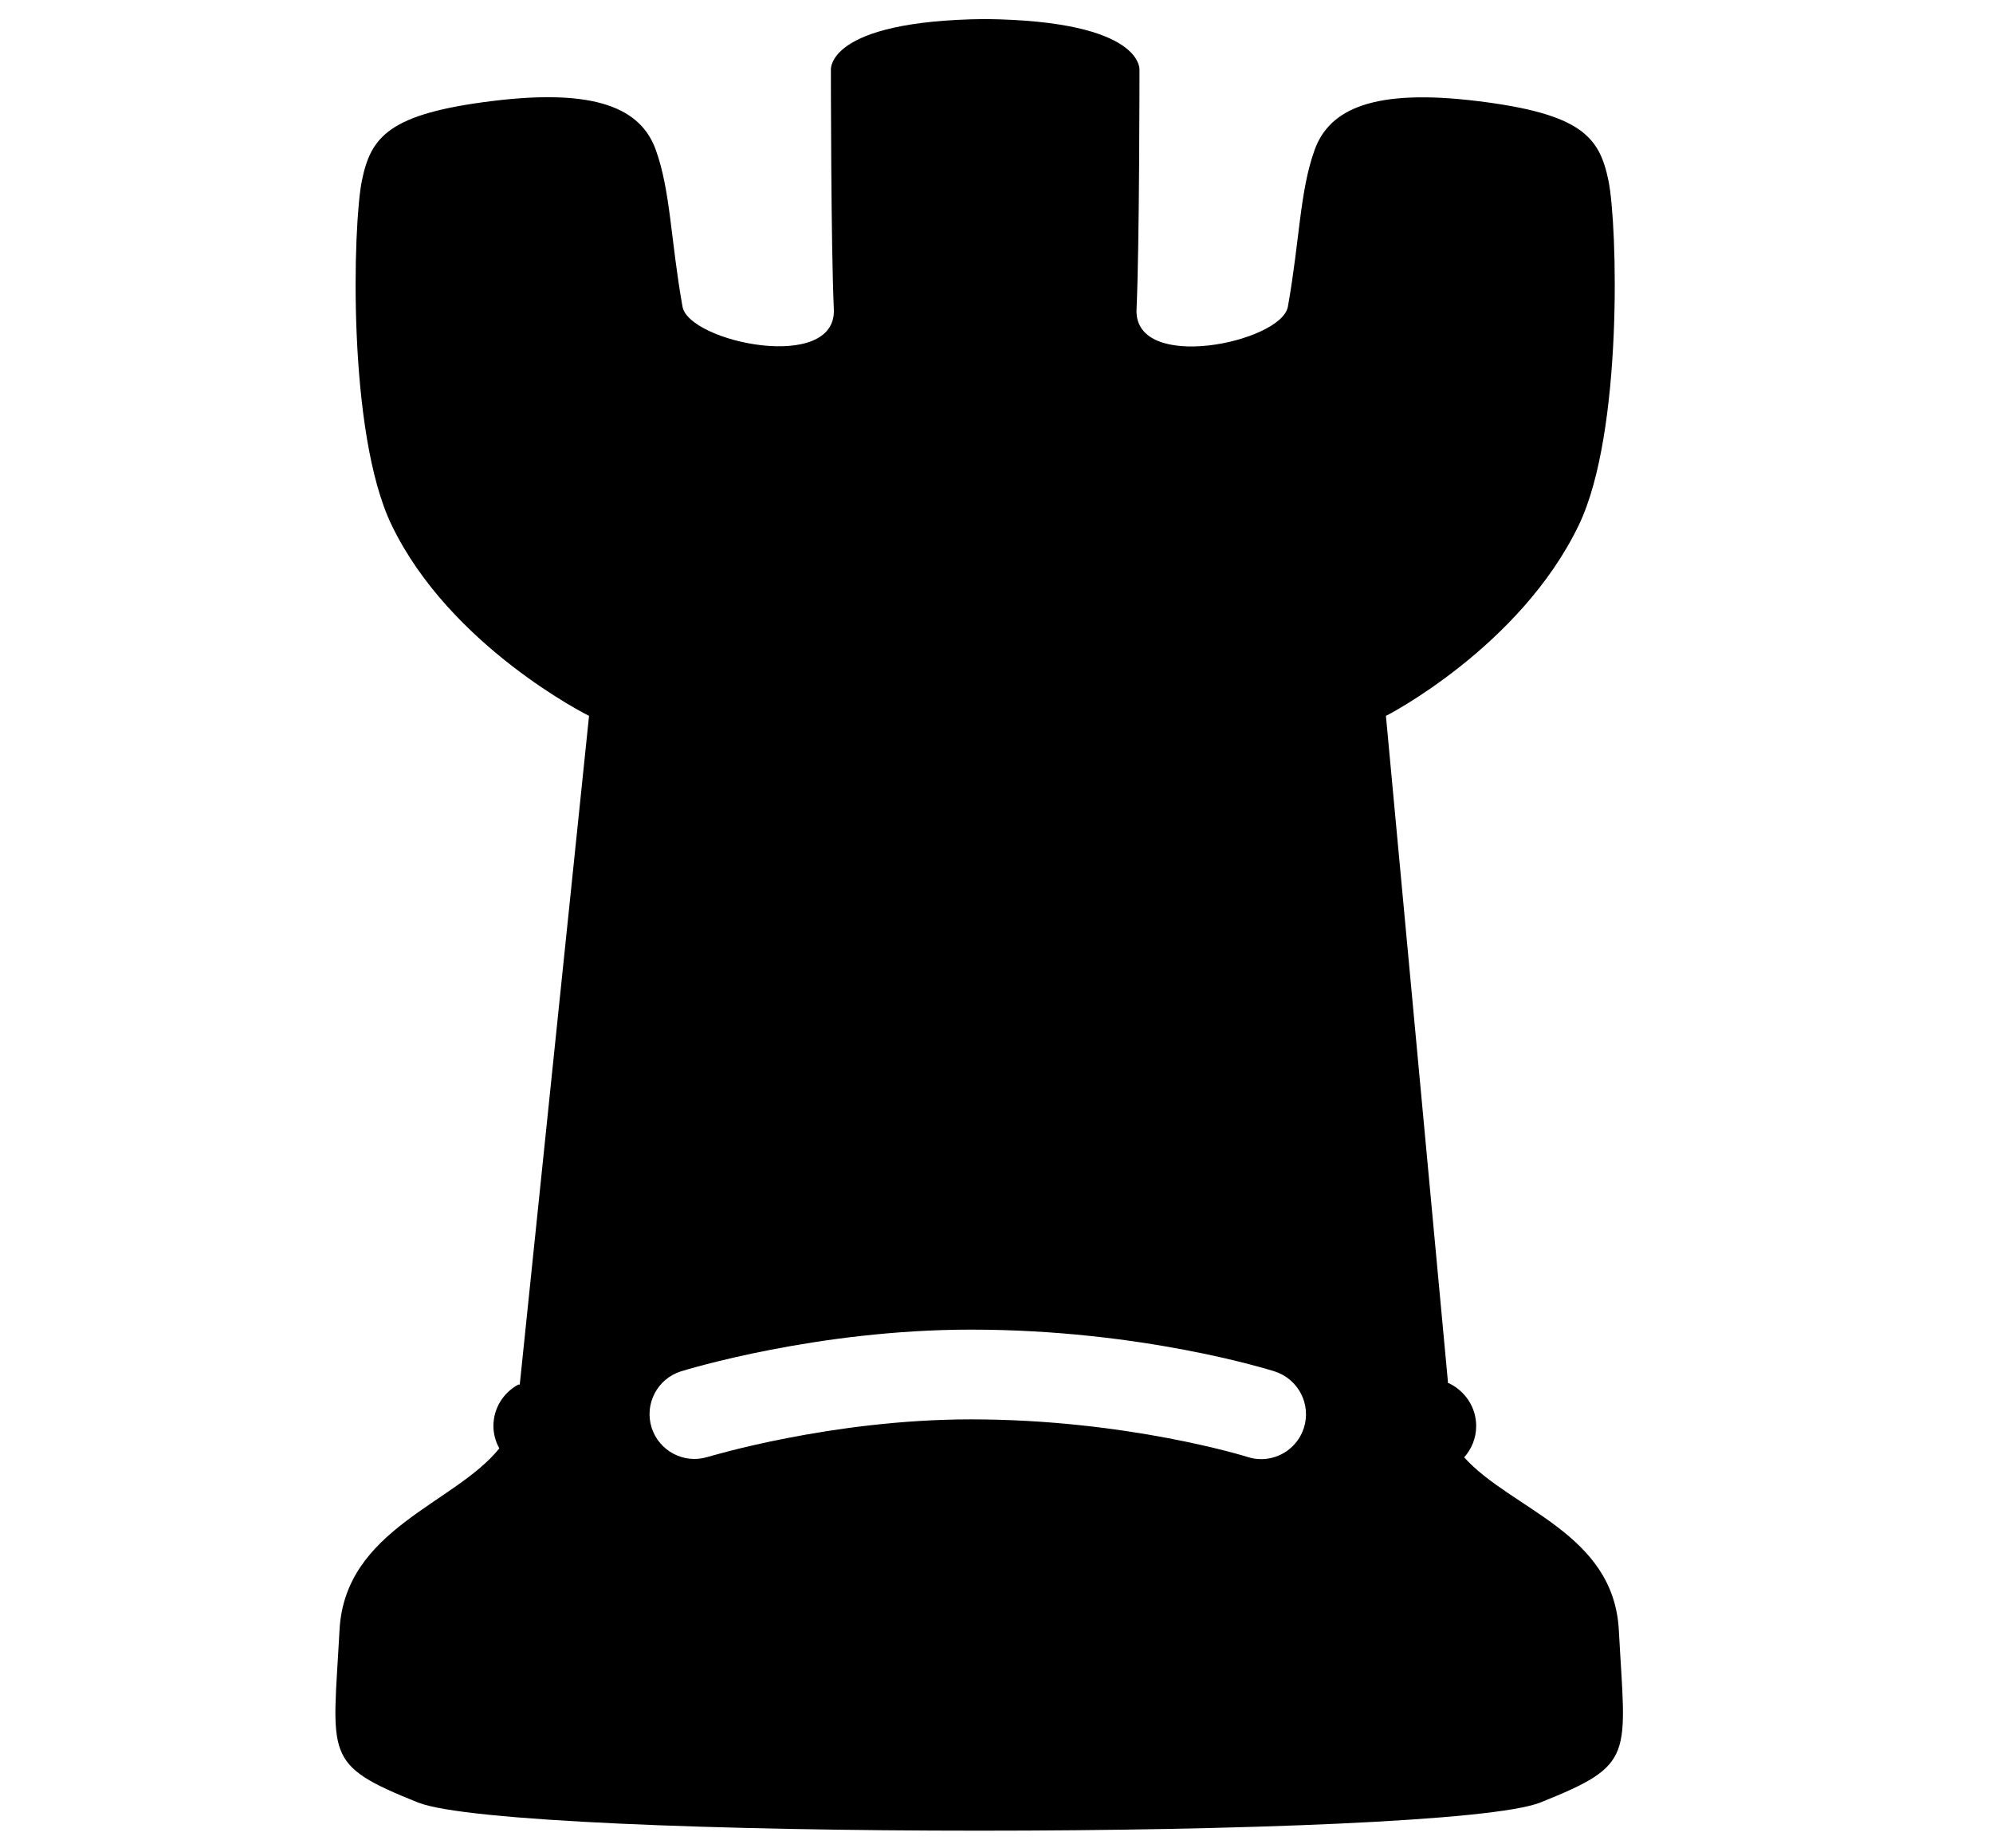 <?xml version="1.0" encoding="utf-8"?>
<!-- Generator: Adobe Illustrator 25.2.1, SVG Export Plug-In . SVG Version: 6.00 Build 0)  -->
<svg version="1.1" id="Laag_1" xmlns="http://www.w3.org/2000/svg" xmlns:xlink="http://www.w3.org/1999/xlink" x="0px" y="0px"
	 viewBox="0 0 155.91 144.57" style="enable-background:new 0 0 155.91 144.57;" xml:space="preserve">
<style type="text/css">
	.st0{fill:none;stroke:#ED1C24;stroke-width:1.013;stroke-miterlimit:10;}
</style>
<path class="st0" d="M53.92,120.78"/>
<path d="M123.51,41.07c3.48-7.24,3.02-23.52,2.32-26.93c-0.7-3.42-2.09-5.23-10.22-6.23c-8.13-1-11.61,0.6-12.77,3.82
	c-1.16,3.22-1.16,7.03-2.09,12.26c-0.5,2.79-12.07,5.23-11.84,0.2c0.23-5.02,0.23-18.69,0.23-18.69s0.44-3.87-12.08-4.01
	C64.56,1.62,65,5.49,65,5.49s0,13.67,0.23,18.69c0.23,5.02-11.35,2.59-11.84-0.2c-0.93-5.23-0.93-9.04-2.09-12.26
	c-1.16-3.22-4.64-4.82-12.77-3.82c-8.13,1-9.52,2.81-10.22,6.23c-0.7,3.42-1.16,19.7,2.32,26.93c4.59,9.55,15.45,14.94,15.45,14.94
	l-5.42,52.31l-0.12,0c-1.15,0.63-1.94,1.83-1.94,3.24c0,0.64,0.18,1.23,0.46,1.75c-3.49,4.35-12.08,6.3-12.5,14.22
	c-0.53,9.93-1.33,10.49,6.14,13.48c7.36,2.94,80.44,2.94,87.8,0c7.48-2.99,6.67-3.55,6.14-13.48c-0.41-7.62-8.4-9.42-12.1-13.52
	c0.58-0.65,0.94-1.5,0.94-2.45c0-1.48-0.88-2.75-2.14-3.35l-0.06,0l-4.86-52.2C108.43,56.01,118.92,50.62,123.51,41.07z M102,111.7
	c-0.48,1.49-1.85,2.44-3.34,2.44c-0.35,0-0.71-0.05-1.07-0.17c-0.09-0.03-9.41-2.94-21.63-2.94c-10.94,0-20.5,2.92-20.6,2.94
	c-1.85,0.57-3.81-0.46-4.39-2.31c-0.57-1.85,0.46-3.81,2.31-4.39c0.43-0.13,10.63-3.26,22.68-3.26c13.37,0,23.34,3.14,23.76,3.27
	C101.57,107.88,102.59,109.85,102,111.7z"/>
</svg>
